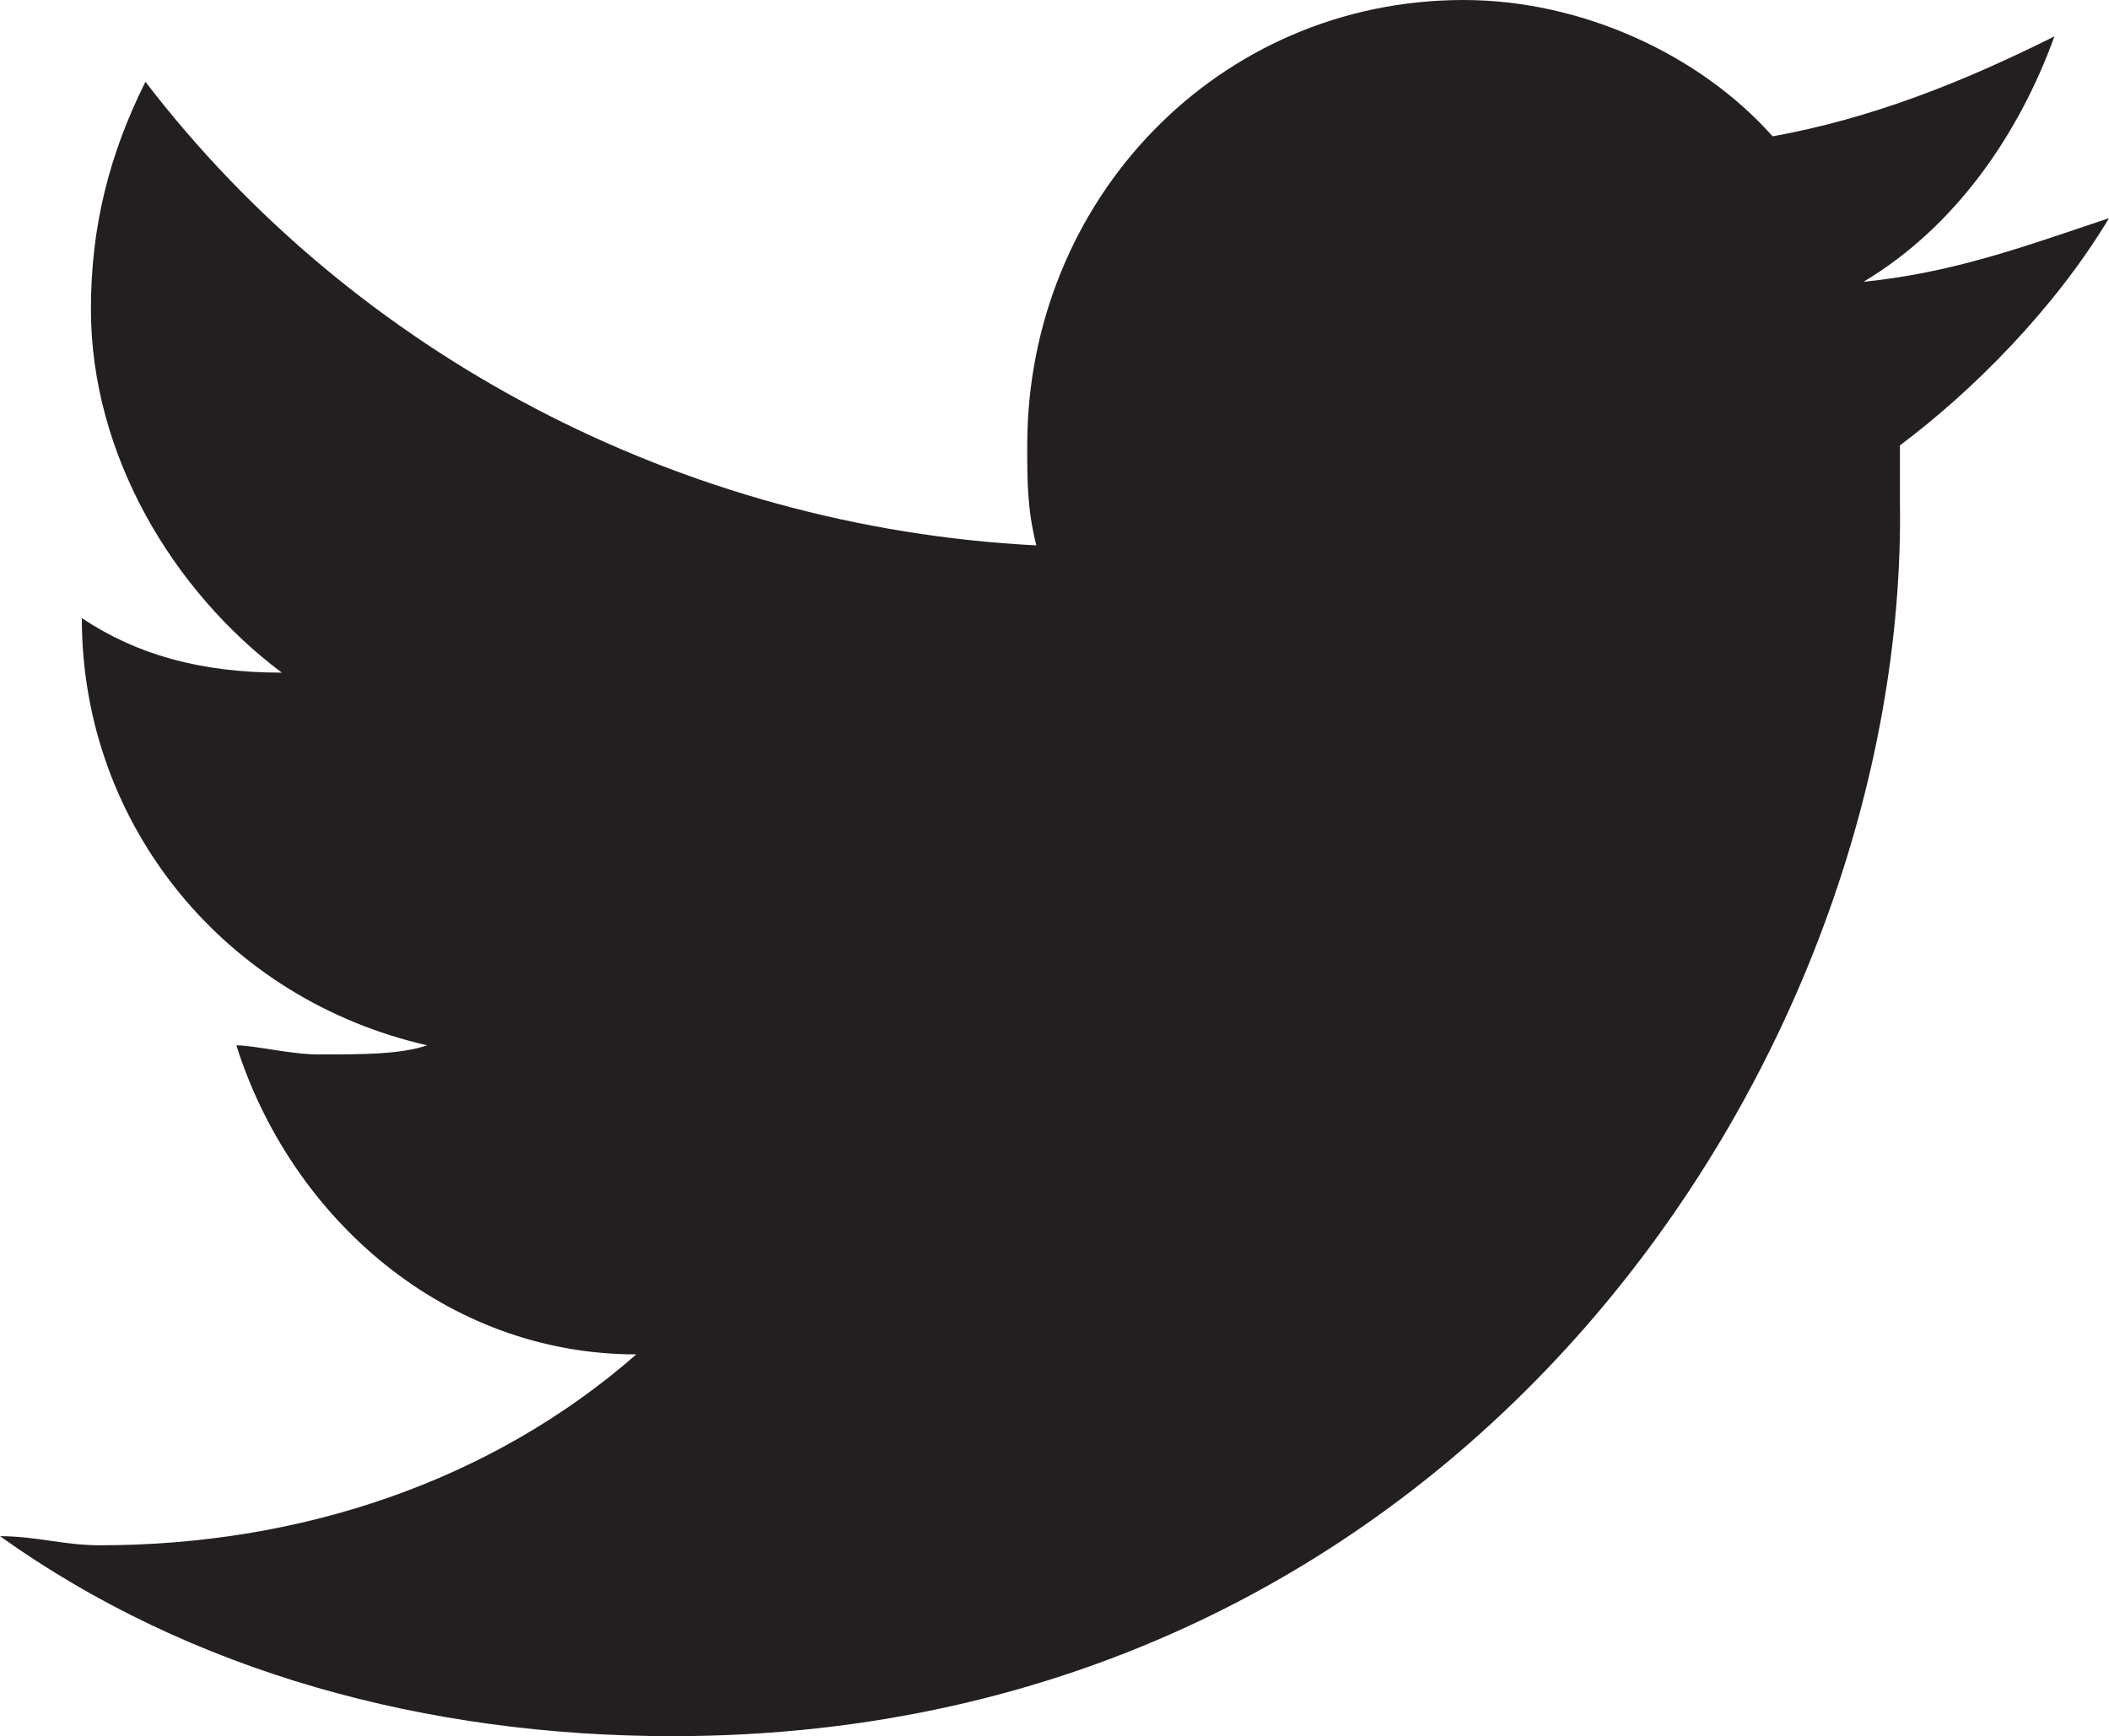 <?xml version="1.0" encoding="utf-8"?>
<!-- Generator: Adobe Illustrator 18.1.1, SVG Export Plug-In . SVG Version: 6.00 Build 0)  -->
<svg version="1.1" id="Layer_1" xmlns="http://www.w3.org/2000/svg" xmlns:xlink="http://www.w3.org/1999/xlink" x="0px" y="0px"
	 viewBox="587.2 149.2 23.2 19.1" style="enable-background:new 587.2 149.2 23.2 19.1;" xml:space="preserve">
<style type="text/css">
	.st0{fill:#231F20;}
</style>
<path class="st0" d="M594.6,168.3c-2.7,0-5.3-0.7-7.4-2.2c0.4,0,0.7,0.1,1.1,0.1c2.2,0,4.3-0.7,5.9-2.1c-2.1,0-3.8-1.5-4.4-3.4
	c0.2,0,0.6,0.1,0.9,0.1c0.5,0,0.9,0,1.2-0.1c-2.2-0.5-3.8-2.4-3.8-4.7l0,0c0.6,0.4,1.3,0.6,2.2,0.6c-1.2-0.9-2.1-2.4-2.1-4
	c0-0.9,0.2-1.7,0.6-2.5c2.3,3,5.9,4.9,9.8,5.1c-0.1-0.4-0.1-0.7-0.1-1.1c0-2.7,2.1-4.9,4.8-4.9c1.3,0,2.6,0.6,3.4,1.5
	c1.1-0.2,2.1-0.6,3.1-1.1c-0.4,1.1-1.1,2.1-2.1,2.7c1-0.1,1.8-0.4,2.7-0.7c-0.6,1-1.5,1.9-2.3,2.5c0,0.2,0,0.4,0,0.6
	C608.2,160.8,603.3,168.3,594.6,168.3"/>
</svg>
